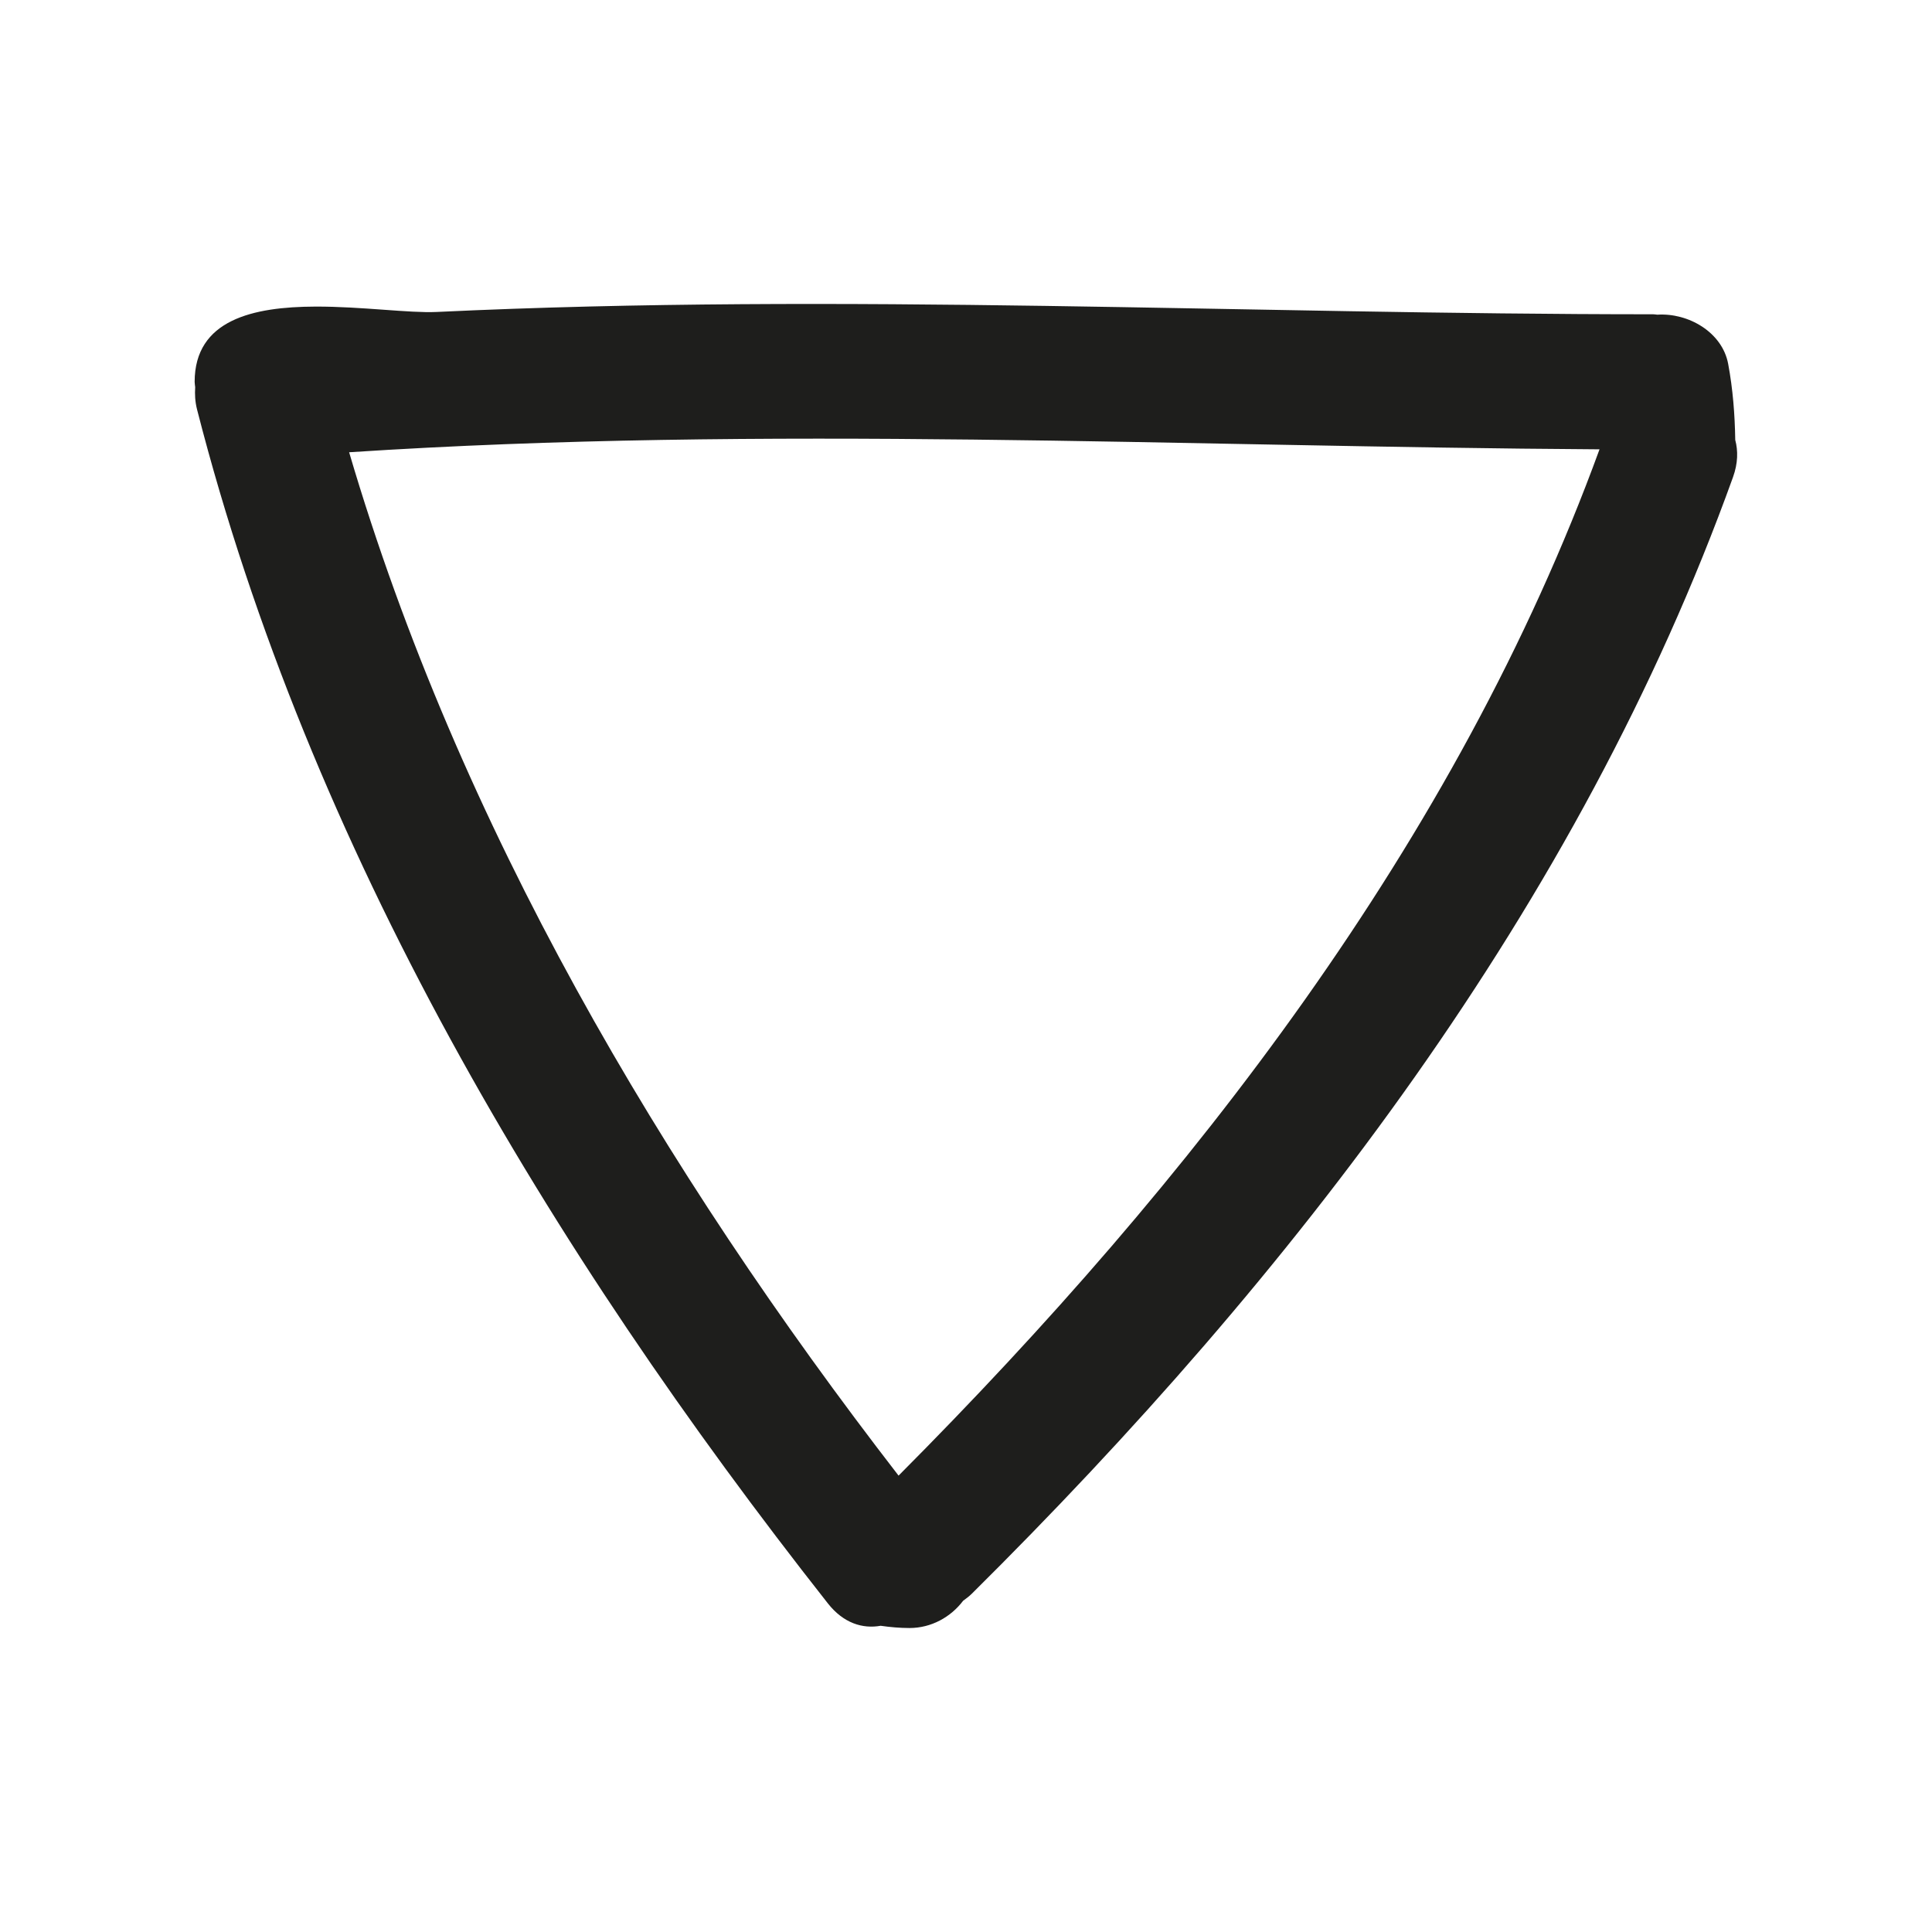<svg xmlns="http://www.w3.org/2000/svg" viewBox="0 0 100 100" enable-background="new 0 0 100 100"><path d="m89.45 18.836c-.307-1.65-2.074-2.652-3.665-2.548-.072-.004-.135-.021-.21-.021-20.998 0-41.982-1.117-62.974-.12-1.408.067-3.893-.287-6.281-.278-3.211.011-6.245.677-6.245 3.898 0 .093.021.181.028.271-.023.365-.009.746.097 1.159 5.834 22.777 18.21 43.45 32.65 61.794.812 1.031 1.802 1.325 2.733 1.159.495.071.99.115 1.492.116 1.127 0 2.135-.563 2.778-1.412.151-.111.302-.22.447-.363 16.595-16.455 31.422-35.619 39.4-57.794.259-.72.266-1.362.116-1.926-.021-1.321-.122-2.626-.366-3.935m-42.942 57.54c-12.259-15.86-22.755-33.668-28.437-52.967 21.555-1.413 43.14-.284 64.72-.152-7.408 20.309-21.14 37.916-36.28 53.12" fill="#1e1e1c"/></svg>